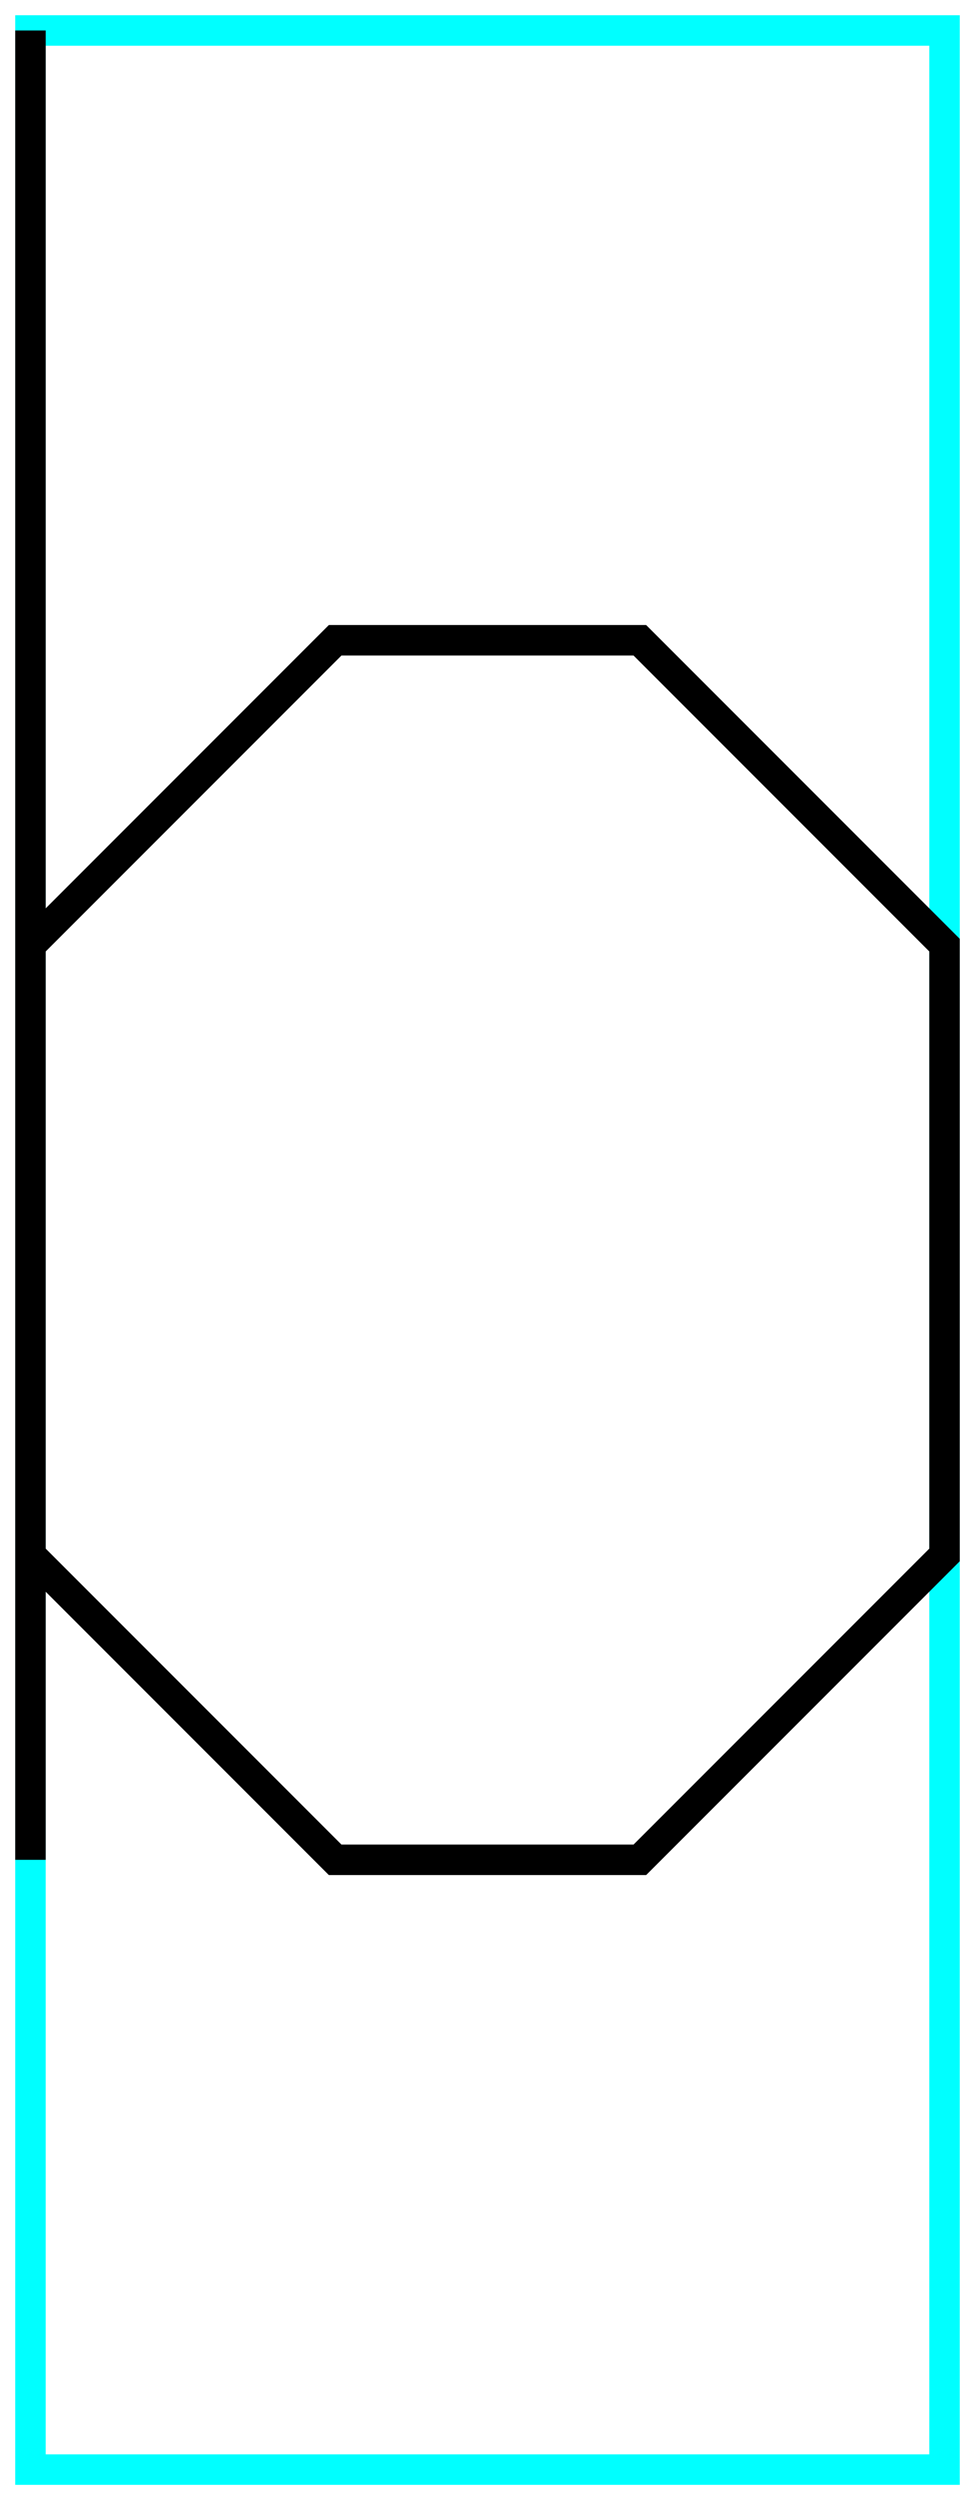 <?xml version="1.0" encoding="utf-8" ?>
<svg baseProfile="tiny" height="164" version="1.2" width="64" xmlns="http://www.w3.org/2000/svg" xmlns:ev="http://www.w3.org/2001/xml-events" xmlns:xlink="http://www.w3.org/1999/xlink">
  <defs/>
  <path d="M2,2 L62,2 L62,162 L2,162Z" fill="none" stroke="cyan" stroke-width="2"/>
  <path d="M2.0,2.0 L2.0,122.0" fill="none" stroke="black" stroke-width="2"/>
  <path d="M2.0,62.0 L22.0,42.0 L42.0,42.0 L62.0,62.0 L62.0,102.0 L42.0,122.0 L22.0,122.0 L2.0,102.0" fill="none" stroke="black" stroke-width="2"/>
</svg>
